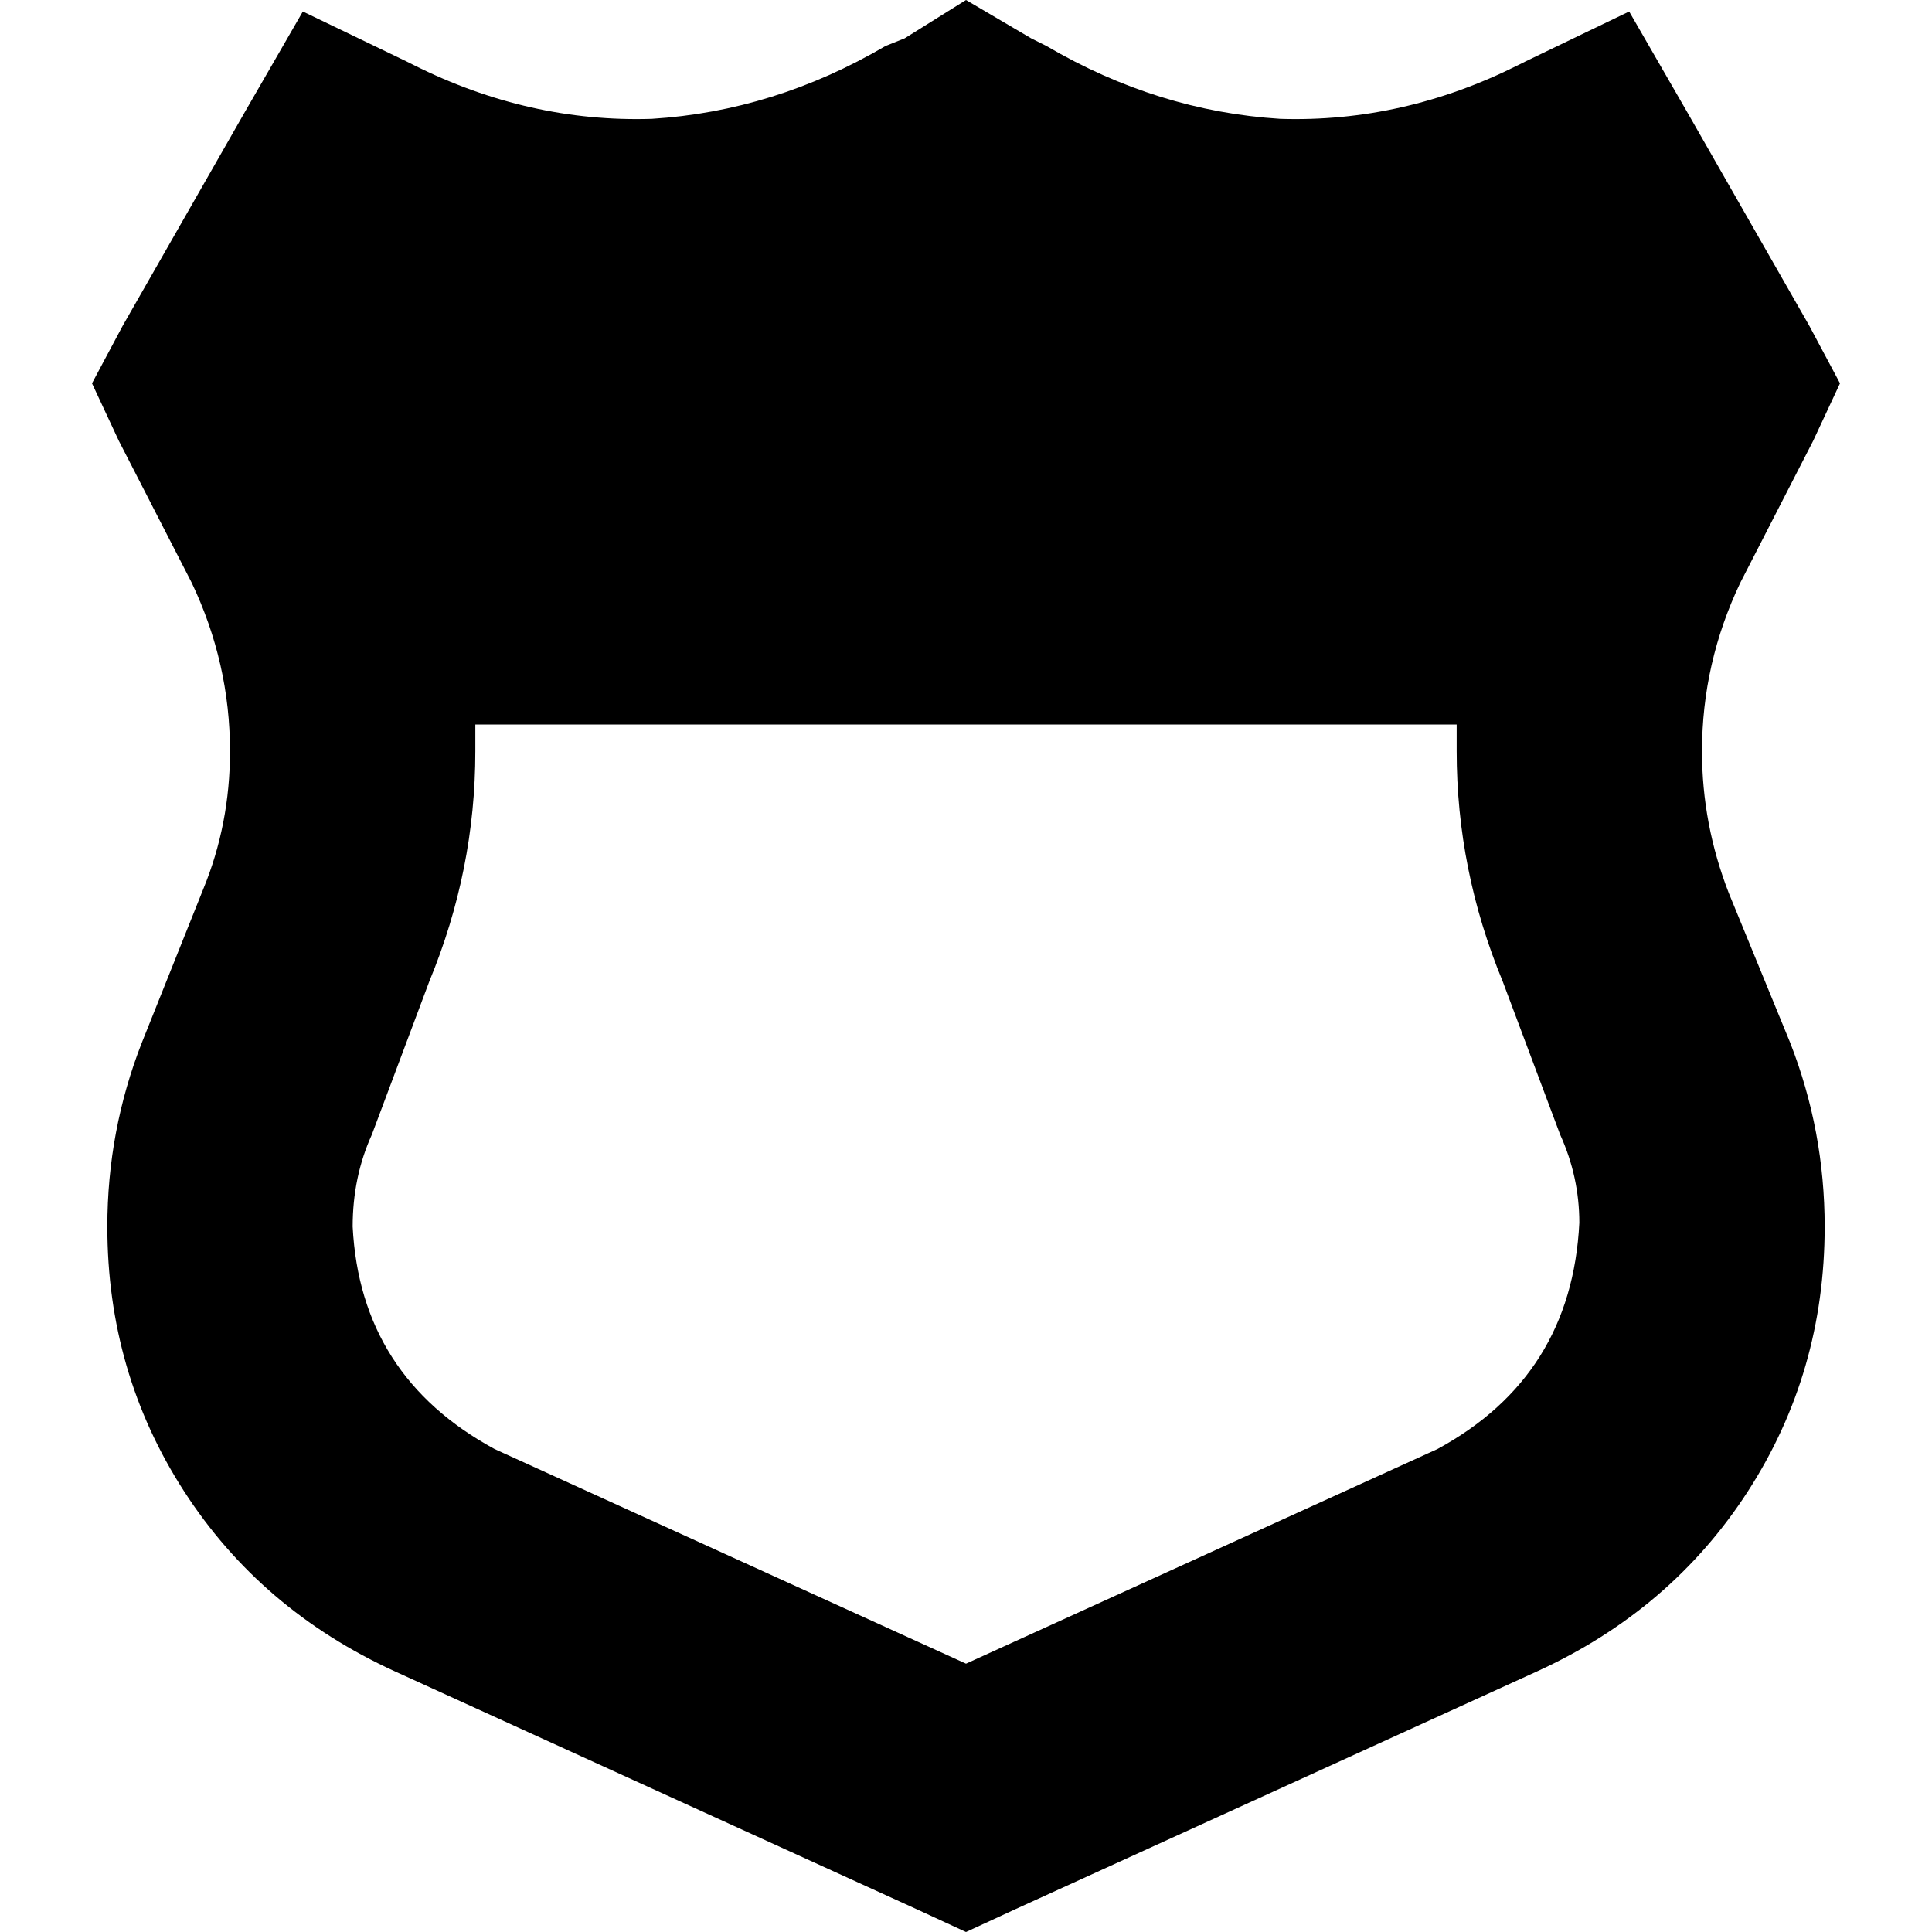 <svg xmlns="http://www.w3.org/2000/svg" viewBox="0 0 512 512">
  <path d="M 273.27 10.159 L 256 0 L 273.27 10.159 L 256 0 L 239.746 10.159 L 239.746 10.159 L 234.667 12.19 L 234.667 12.19 Q 205.206 29.46 172.698 31.492 Q 140.19 32.508 109.714 17.27 L 107.683 16.254 L 107.683 16.254 L 80.254 3.048 L 80.254 3.048 L 65.016 29.46 L 65.016 29.46 L 32.508 86.349 L 32.508 86.349 L 24.381 101.587 L 24.381 101.587 L 31.492 116.825 L 31.492 116.825 L 50.794 154.413 L 50.794 154.413 Q 60.952 175.746 60.952 199.111 Q 60.952 218.413 53.841 235.683 L 37.587 276.317 L 37.587 276.317 Q 28.444 299.683 28.444 325.079 Q 28.444 363.683 48.762 395.175 Q 69.079 426.667 104.635 442.921 L 242.794 505.905 L 242.794 505.905 L 256 512 L 256 512 L 269.206 505.905 L 269.206 505.905 L 407.365 442.921 L 407.365 442.921 Q 442.921 426.667 463.238 395.175 Q 483.556 363.683 483.556 325.079 Q 483.556 299.683 474.413 276.317 L 458.159 236.698 L 458.159 236.698 Q 451.048 218.413 451.048 199.111 Q 451.048 175.746 461.206 154.413 L 480.508 116.825 L 480.508 116.825 L 487.619 101.587 L 487.619 101.587 L 479.492 86.349 L 479.492 86.349 L 446.984 29.46 L 446.984 29.46 L 431.746 3.048 L 431.746 3.048 L 404.317 16.254 L 404.317 16.254 L 402.286 17.27 L 402.286 17.27 Q 371.81 32.508 339.302 31.492 Q 306.794 29.46 277.333 12.19 L 273.27 10.159 L 273.27 10.159 Z M 125.968 192 L 386.032 192 L 125.968 192 L 386.032 192 Q 386.032 195.048 386.032 199.111 Q 386.032 230.603 398.222 260.063 L 413.46 300.698 L 413.46 300.698 Q 418.54 311.873 418.54 324.063 Q 416.508 364.698 380.952 384 L 256 440.889 L 256 440.889 L 131.048 384 L 131.048 384 Q 95.492 364.698 93.46 325.079 Q 93.46 311.873 98.54 300.698 L 113.778 260.063 L 113.778 260.063 Q 125.968 230.603 125.968 199.111 Q 125.968 195.048 125.968 192 L 125.968 192 Z" />
</svg>